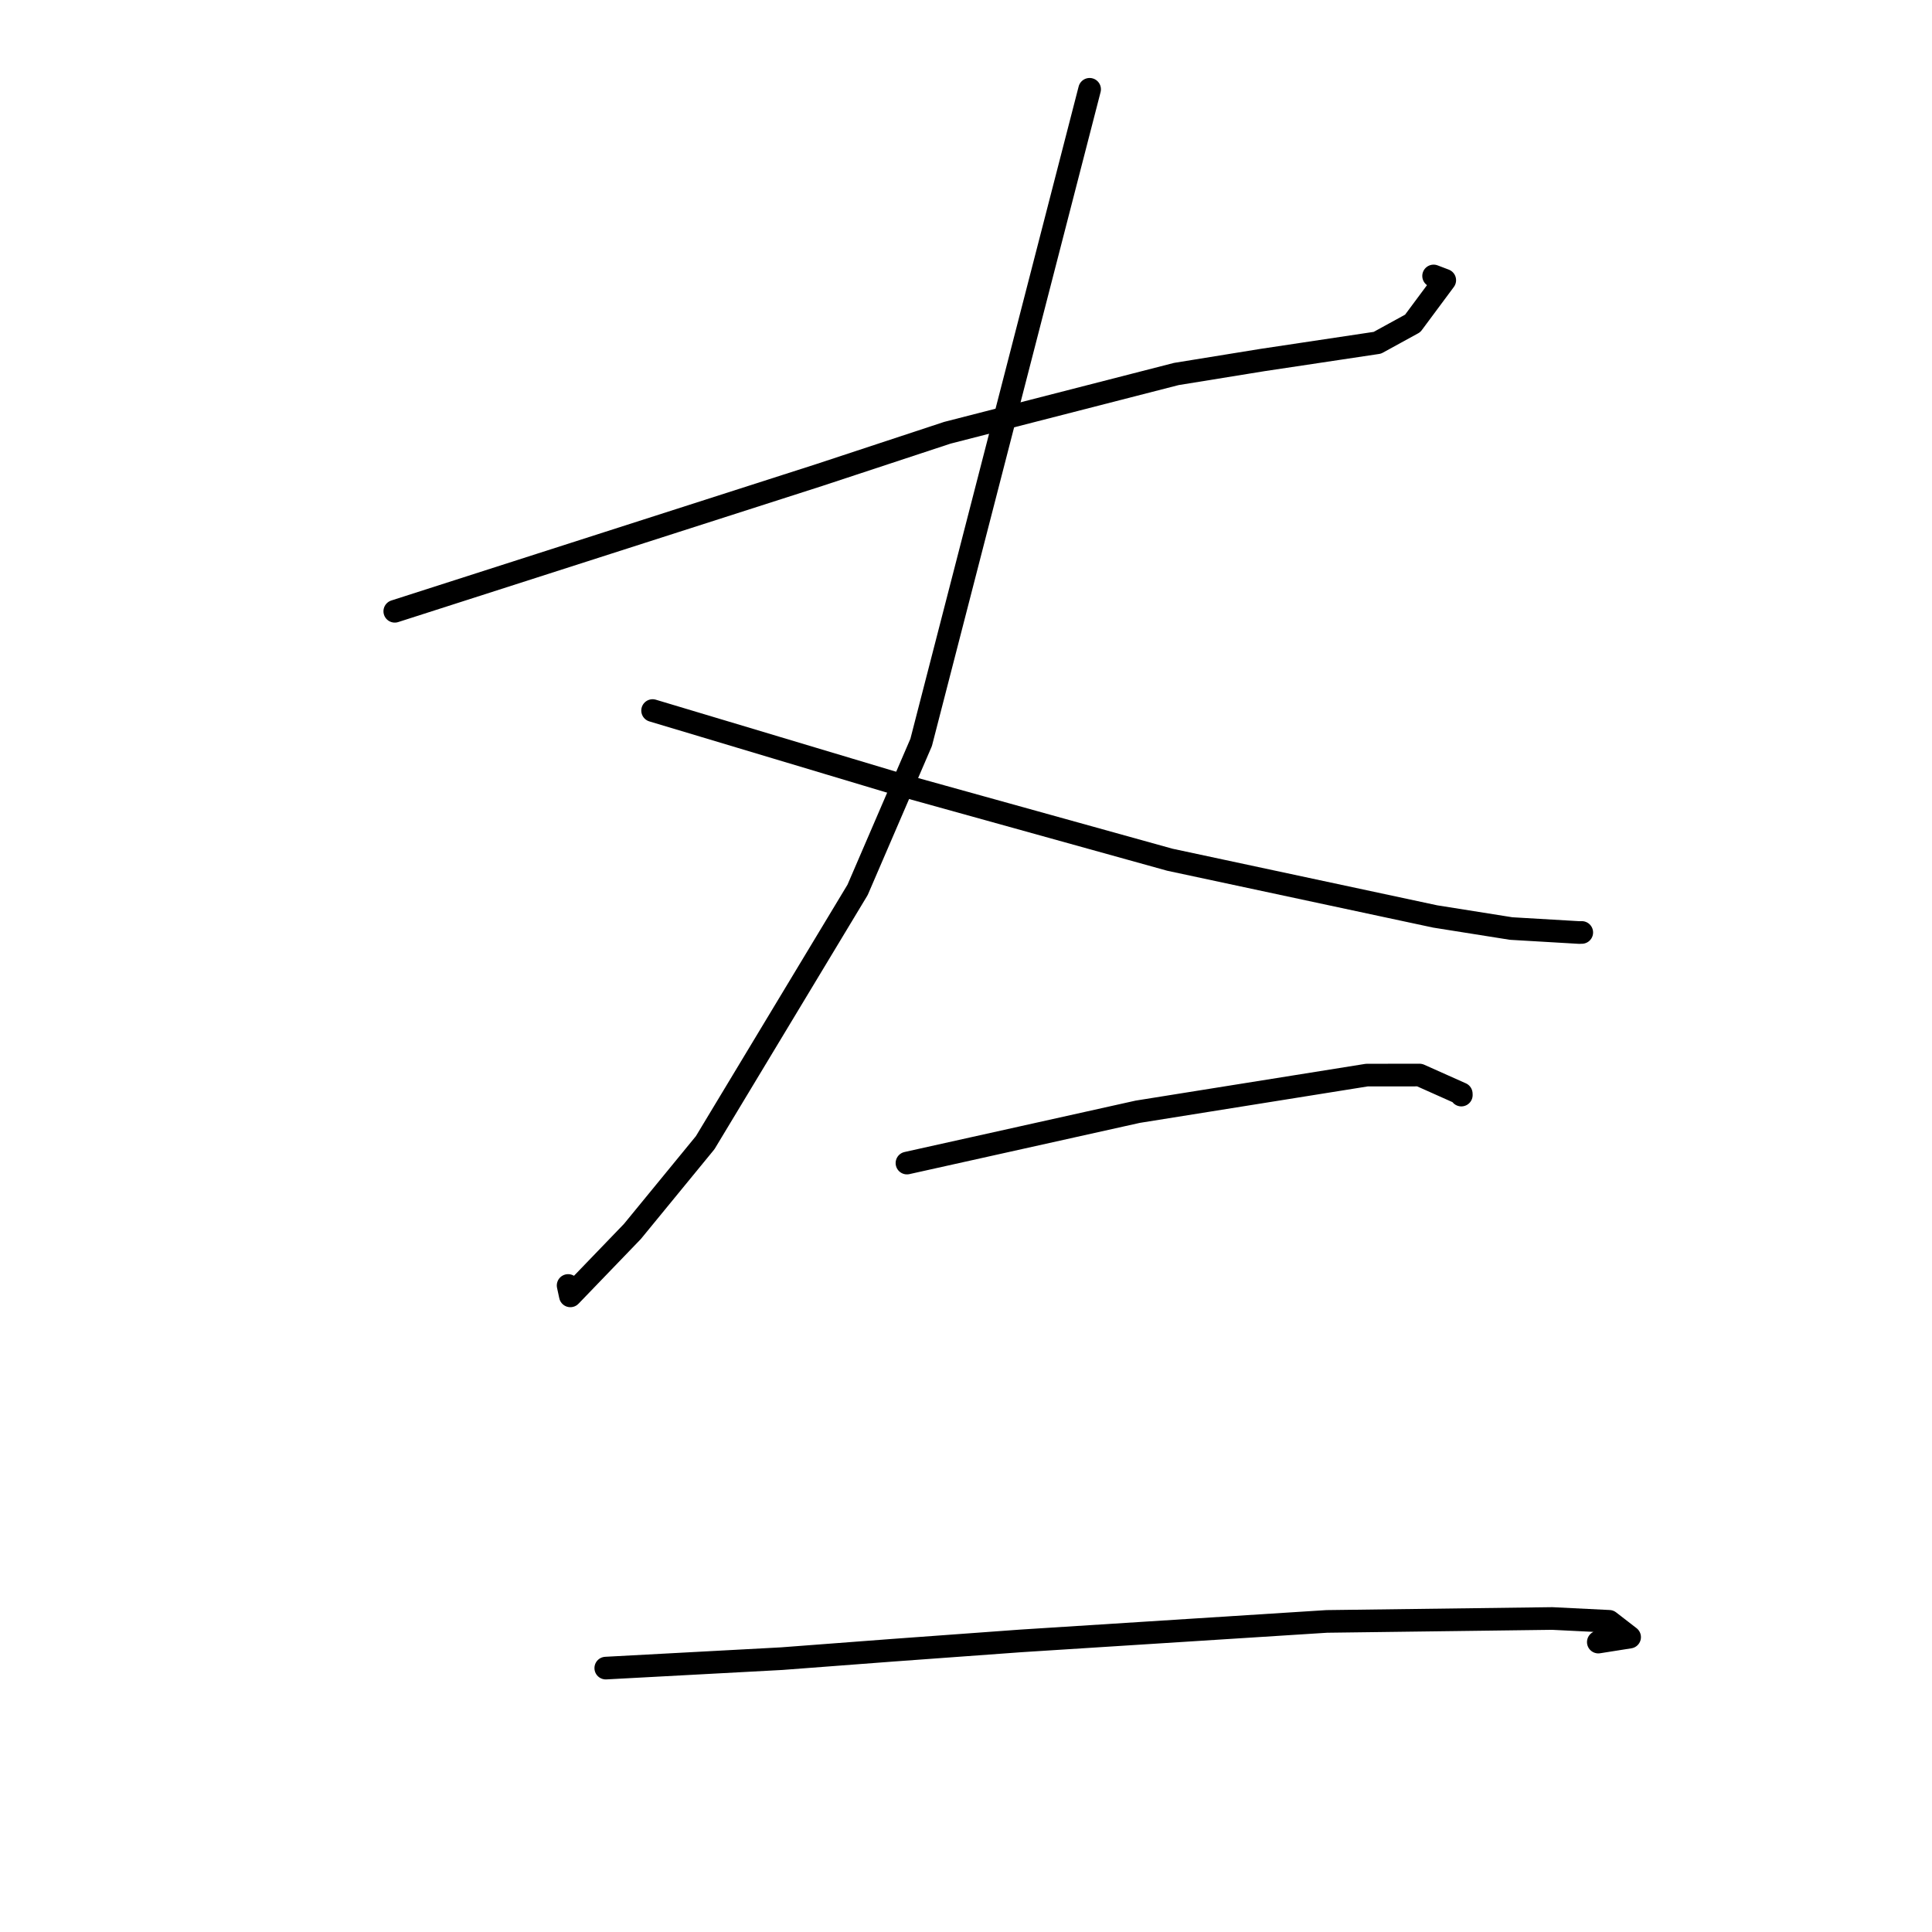 <?xml version="1.0" standalone="no"?>
    <svg width="256" height="256" xmlns="http://www.w3.org/2000/svg" version="1.1">
    <polyline stroke="black" stroke-width="3" stroke-linecap="round" fill="transparent" stroke-linejoin="round" points="52.31 80.998 80.413 71.977 108.517 62.956 125.529 57.344 155.869 49.556 167.306 47.702 182.506 45.42 187.19 42.852 191.438 37.13 189.959 36.566 " />
        <polyline stroke="black" stroke-width="3" stroke-linecap="round" fill="transparent" stroke-linejoin="round" points="144.379 11.832 133.218 55.104 122.057 98.375 113.637 117.91 93.44 151.412 83.795 163.178 75.575 171.71 75.278 170.332 " />
        <polyline stroke="black" stroke-width="3" stroke-linecap="round" fill="transparent" stroke-linejoin="round" points="86.473 94.152 102.976 99.099 119.479 104.046 155.011 113.918 190.172 121.436 200.233 123.035 209.249 123.564 209.561 123.557 209.59 123.556 209.593 123.556 " />
        <polyline stroke="black" stroke-width="3" stroke-linecap="round" fill="transparent" stroke-linejoin="round" points="120.176 154.113 135.47 150.712 150.764 147.31 181.115 142.456 188.101 142.45 193.625 144.917 193.633 145.104 " />
        <polyline stroke="black" stroke-width="3" stroke-linecap="round" fill="transparent" stroke-linejoin="round" points="80.267 221.032 91.922 220.406 103.577 219.78 118.22 218.67 135.272 217.427 175.811 214.846 205.67 214.459 213.223 214.833 215.934 216.929 211.785 217.584 " />
        </svg>